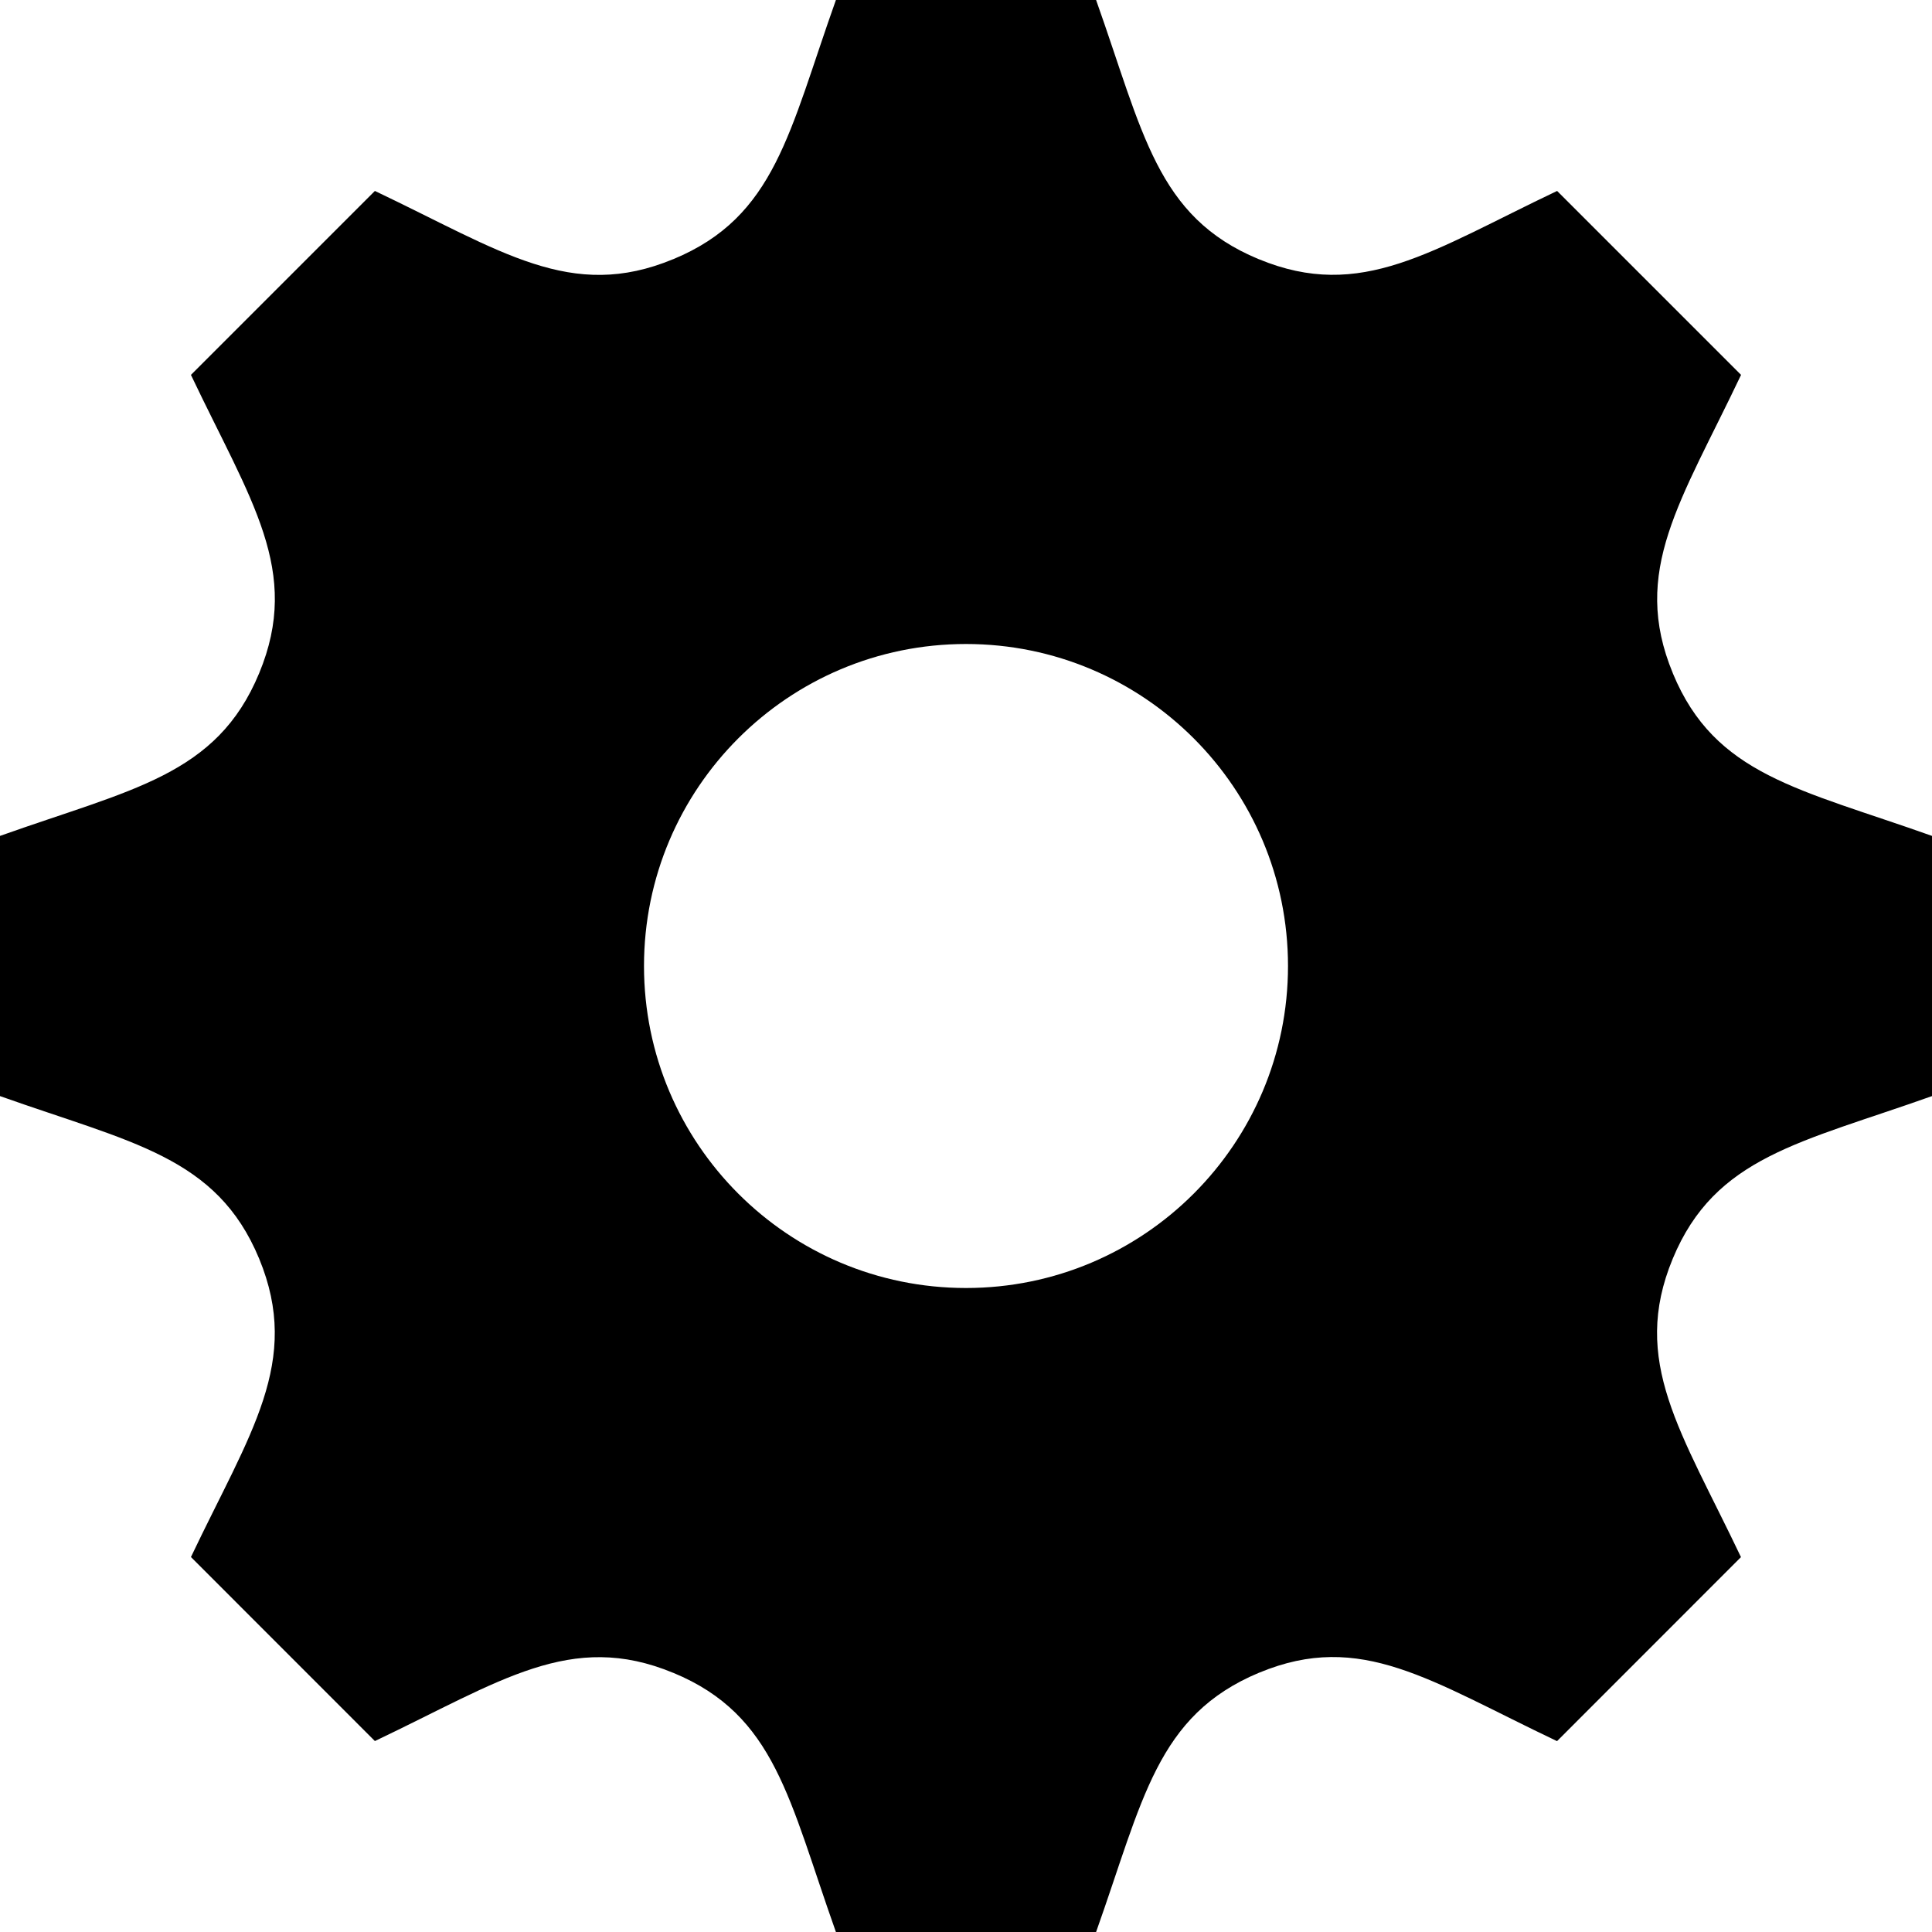 <svg width="24" height="24" viewBox="0 0 24 24" fill="none" xmlns="http://www.w3.org/2000/svg">
    <path d="M24 13.616V10.384C22.349 9.797 21.306 9.632 20.781 8.365V8.364C20.254 7.093 20.881 6.23 21.628 4.657L19.343 2.372C17.782 3.114 16.91 3.747 15.636 3.219H15.635C14.366 2.693 14.2 1.643 13.616 0H10.384C9.802 1.635 9.635 2.692 8.365 3.219H8.364C7.093 3.747 6.232 3.121 4.657 2.372L2.372 4.657C3.117 6.225 3.747 7.091 3.219 8.364C2.692 9.635 1.635 9.802 0 10.384V13.616C1.632 14.196 2.692 14.365 3.219 15.635C3.749 16.917 3.105 17.801 2.372 19.342L4.657 21.628C6.219 20.885 7.091 20.253 8.364 20.781H8.365C9.635 21.307 9.801 22.36 10.384 24H13.616C14.198 22.364 14.366 21.31 15.643 20.778H15.644C16.906 20.254 17.764 20.879 19.342 21.629L21.627 19.343C20.883 17.78 20.252 16.91 20.779 15.637C21.306 14.366 22.367 14.197 24 13.616V13.616ZM12 16C9.791 16 8 14.209 8 12C8 9.791 9.791 8 12 8C14.209 8 16 9.791 16 12C16 14.209 14.209 16 12 16Z" fill="#000"/>
</svg>
